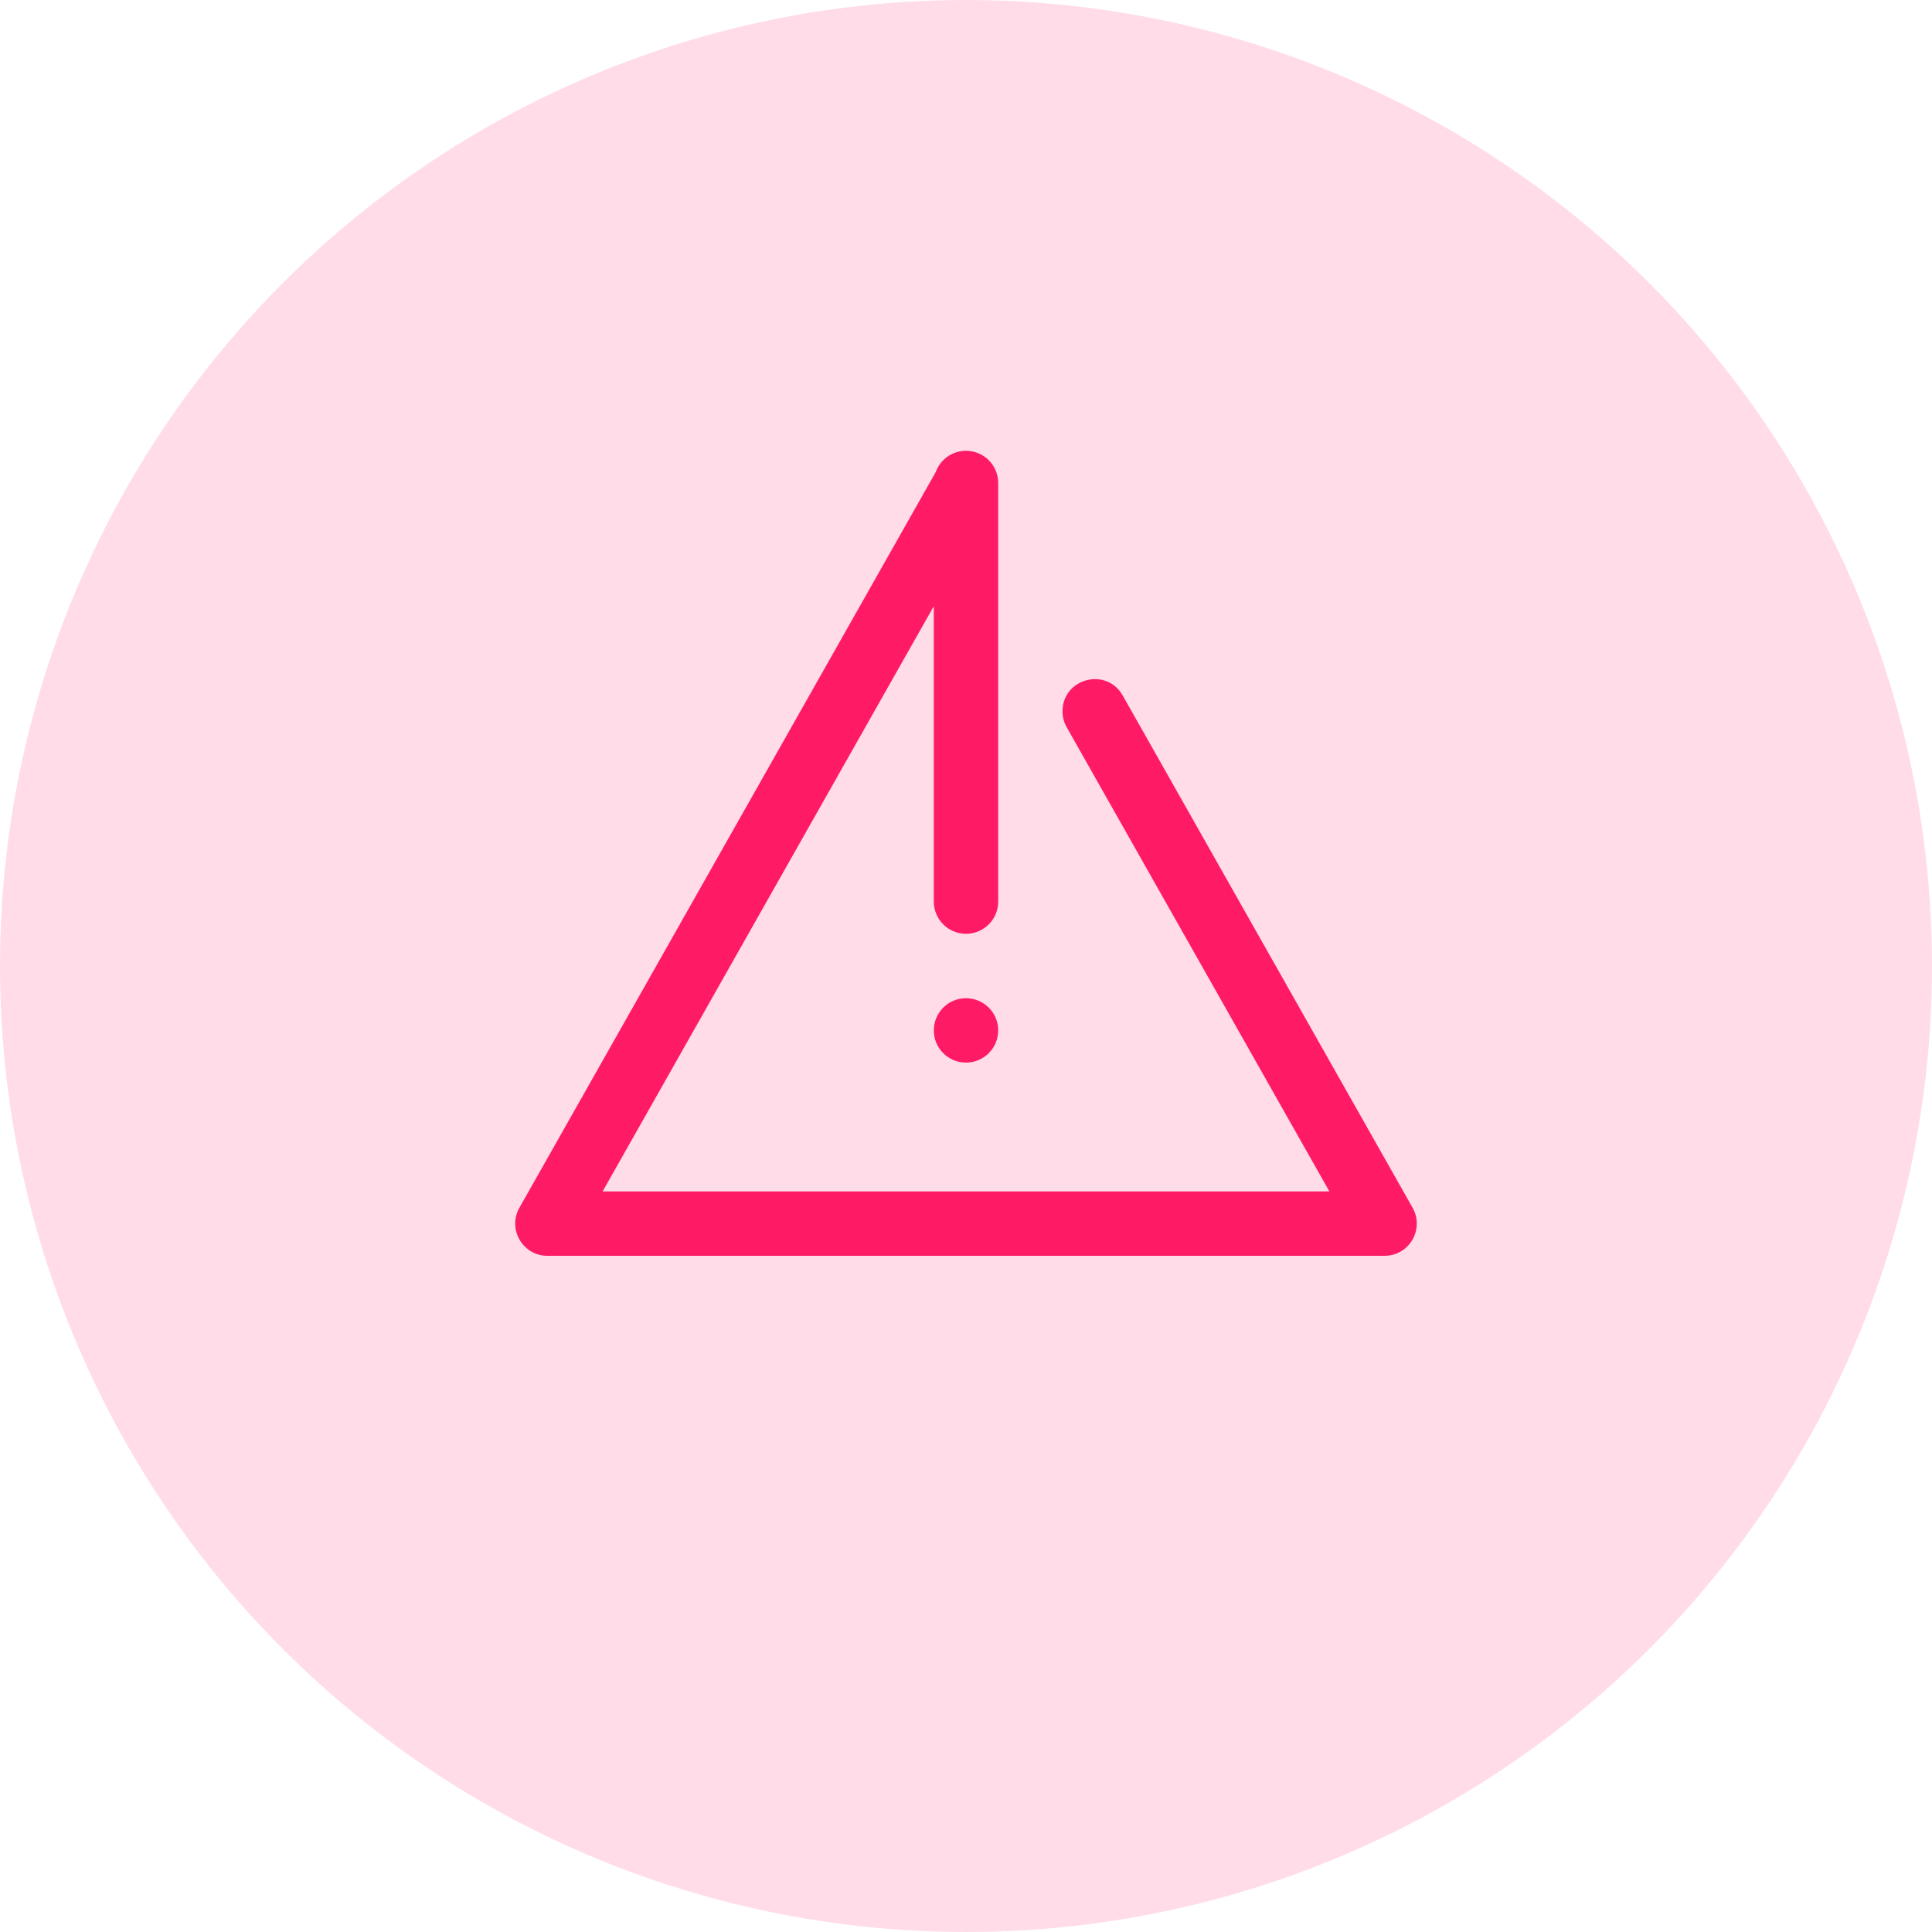 <svg width="60" height="60" viewBox="0 0 60 60" fill="none" xmlns="http://www.w3.org/2000/svg">
<circle opacity="0.15" cx="30" cy="30" r="30" fill="#FF1A66"/>
<path d="M29.057 14.666C29.194 14.278 29.565 14 30 14C30.552 14 31 14.448 31 15V28C31 28.552 30.552 29 30 29C29.448 29 29 28.552 29 28V18.826L18.715 37H41.285L33.127 22.585C33.042 22.434 32.997 22.265 32.997 22.092C32.997 21.065 34.361 20.706 34.867 21.6L43.869 37.507C44.246 38.174 43.765 39 42.999 39H17.001C16.235 39 15.754 38.174 16.131 37.507L29.057 14.666Z" fill="#FF1A66"/>
<path d="M29 32C29 31.448 29.448 31 30 31C30.552 31 31 31.448 31 32C31 32.552 30.552 33 30 33C29.448 33 29 32.552 29 32Z" fill="#FF1A66"/>
</svg>
